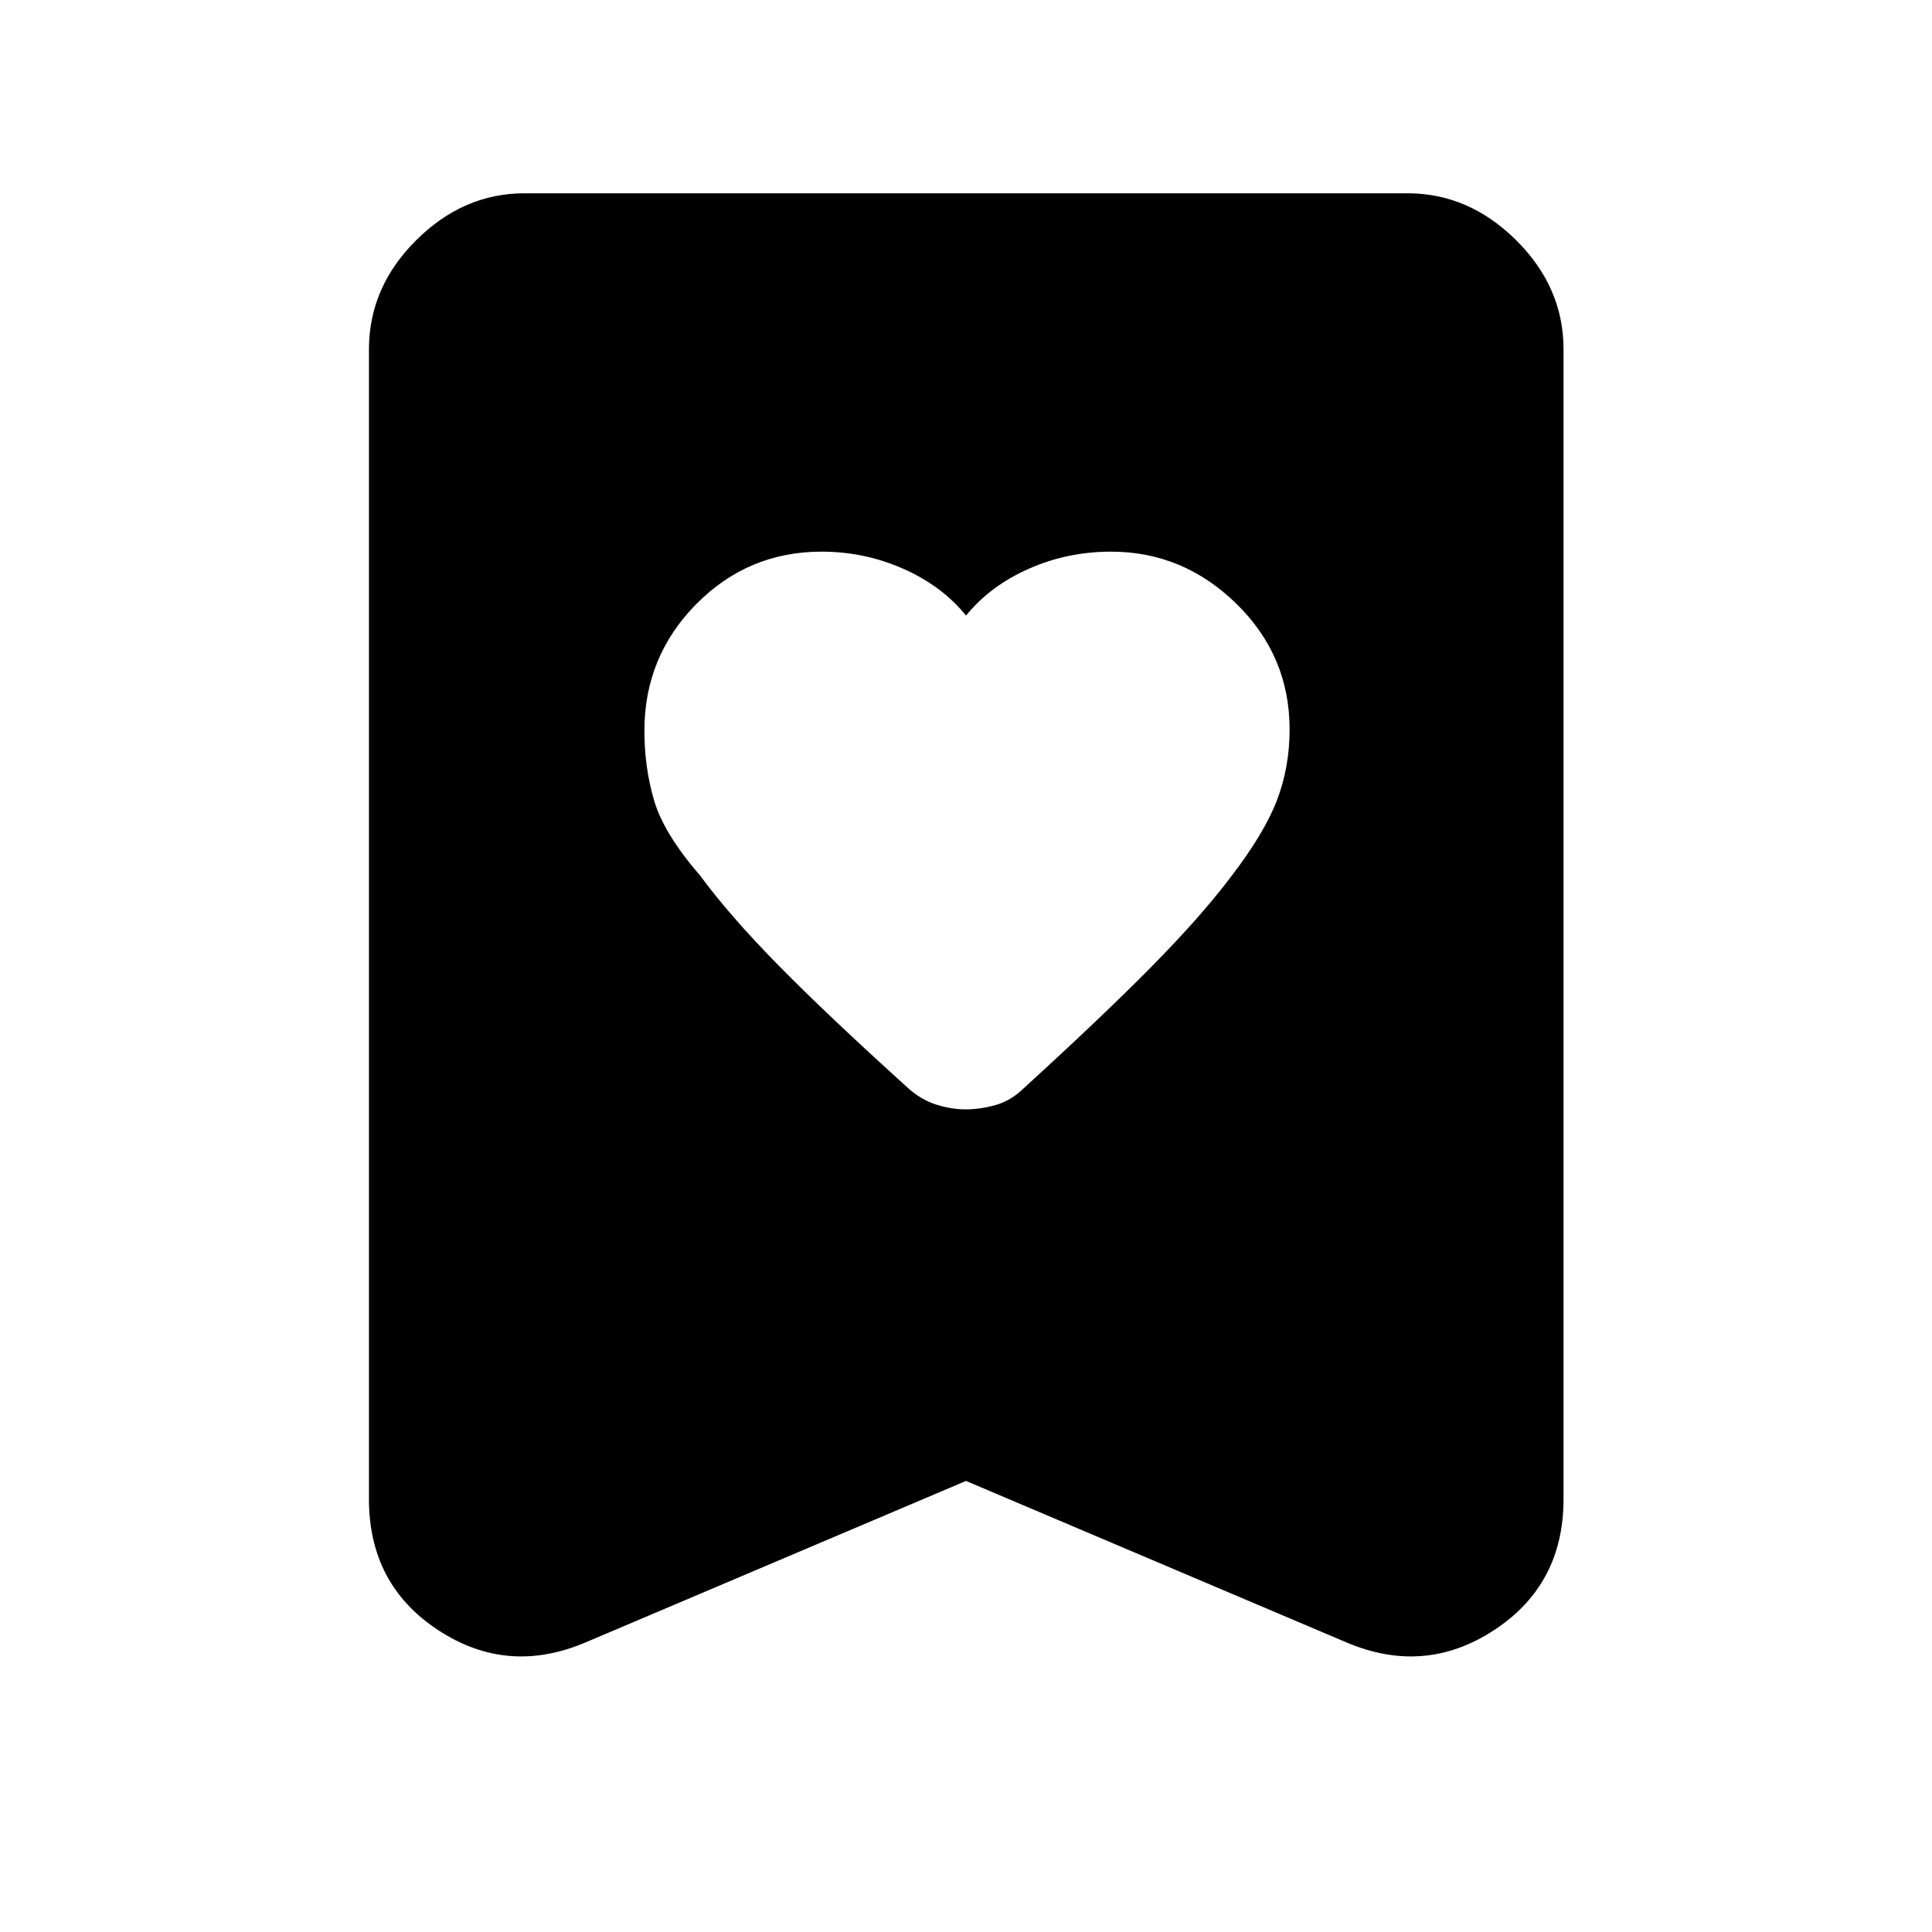 <svg xmlns="http://www.w3.org/2000/svg" height="48" viewBox="0 -960 960 960" width="48"><path d="M480.02-654.13q-11.97-14.76-31.21-23.26-19.24-8.5-40.56-8.5-36.52 0-62.29 26.08-25.76 26.08-25.76 62.89 0 18.42 4.88 34.87 4.88 16.44 22.88 37.2 14.52 19.76 38.88 44.55 24.37 24.78 64.49 61.06 6.4 5.74 13.91 8.11 7.51 2.37 14.6 2.37 7.08 0 14.76-2.12 7.67-2.12 14.07-8.36 38.76-35.36 63.31-60.22 24.54-24.87 39.3-44.39 16.76-21.76 23.14-38.26 6.38-16.5 6.38-35.41 0-36.66-26.48-62.52-26.48-25.85-62.22-25.85-21.68 0-40.89 8.5t-31.19 23.26Zm-.02 430-188.7 80.09q-38.91 16.71-73.44-5.87-34.53-22.58-34.53-65.2v-571.3q0-30.85 23.44-54.2 23.45-23.35 53.86-23.35h438.74q30.51 0 54.03 23.35 23.51 23.35 23.51 54.2v571.3q0 42.62-34.65 65.2-34.65 22.58-73.56 5.87L480-224.13Z"/></svg>